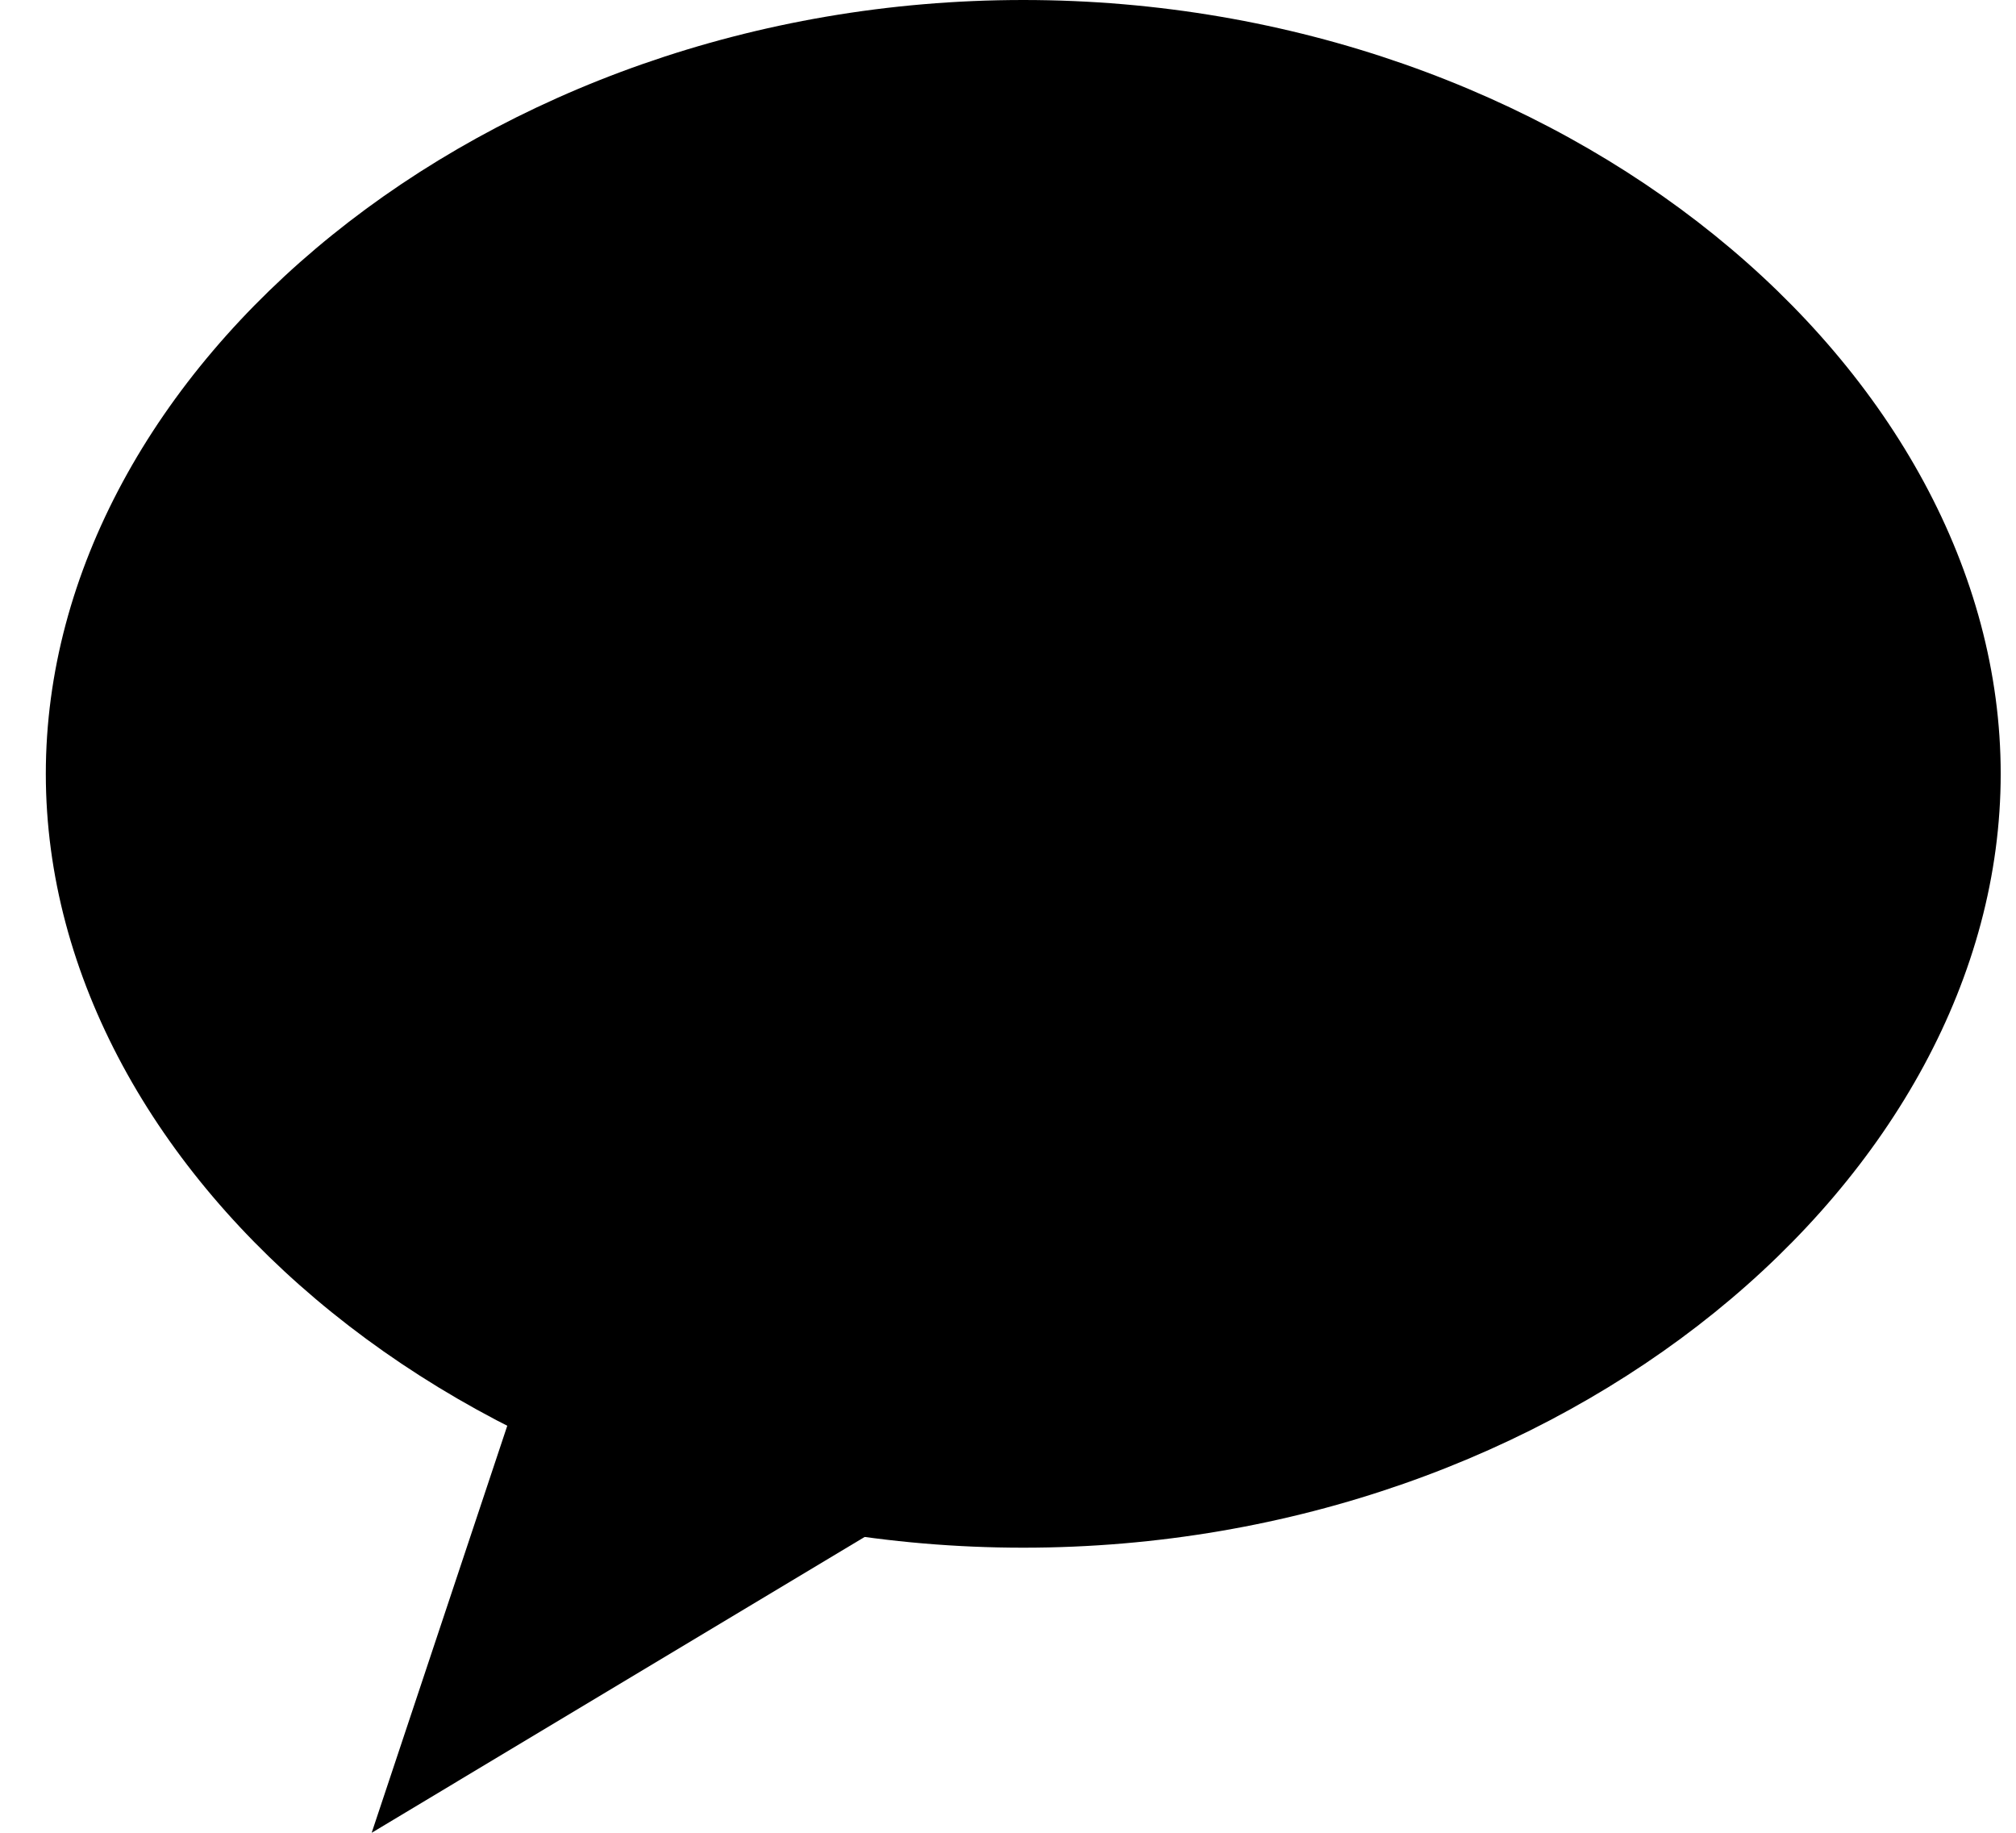 <svg width="22" height="20" viewBox="0 0 22 20" fill="none" xmlns="http://www.w3.org/2000/svg">
<g clip-path="url(#clip0_24_2)">
<path d="M21.833 8.444C21.833 12.863 17.058 16.889 11.167 16.889C5.276 16.889 0.5 12.863 0.5 8.444C0.5 4.026 5.276 0 11.167 0C17.058 0 21.833 4.026 21.833 8.444Z" fill="black"/>
<path d="M4.056 20L5.833 14.666L10.722 16L4.056 20Z" fill="black"/>
</g>
<defs>
<clipPath id="clip0_24_2">
<rect width="22" height="20" fill="white"/>
</clipPath>
</defs>
</svg>
